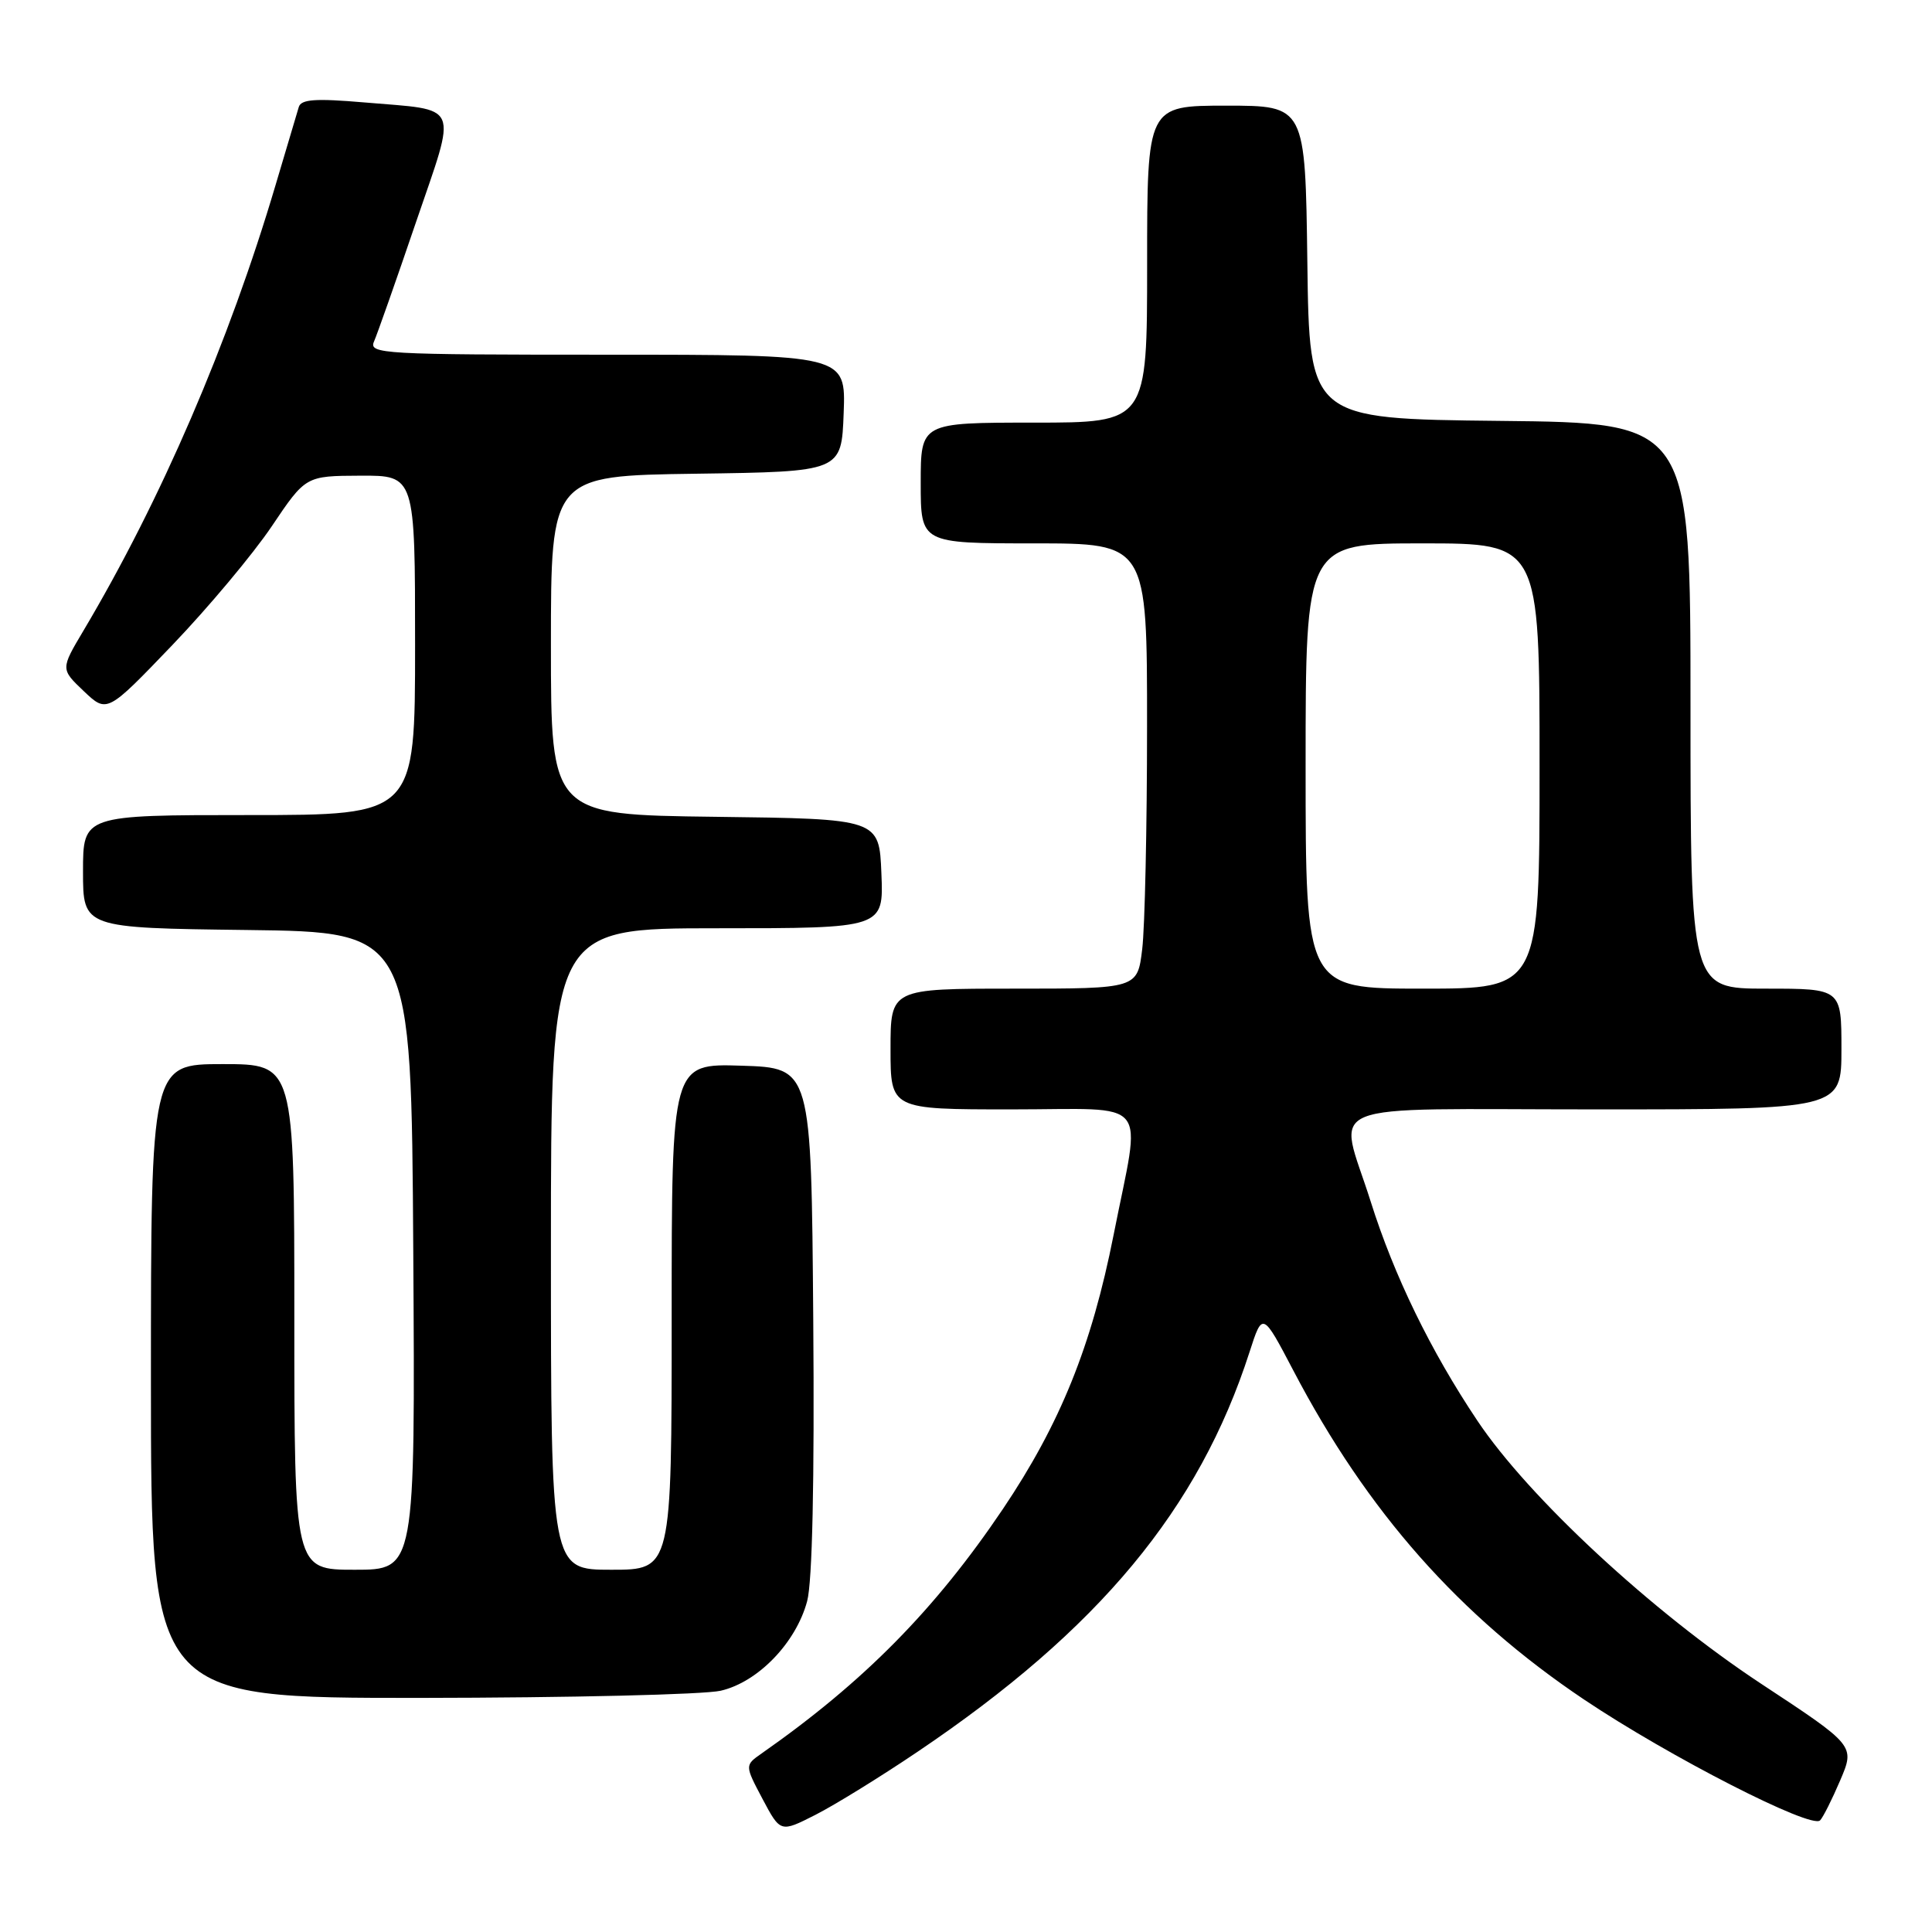 <?xml version="1.0" encoding="UTF-8" standalone="no"?>
<!DOCTYPE svg PUBLIC "-//W3C//DTD SVG 1.1//EN" "http://www.w3.org/Graphics/SVG/1.1/DTD/svg11.dtd" >
<svg xmlns="http://www.w3.org/2000/svg" xmlns:xlink="http://www.w3.org/1999/xlink" version="1.1" viewBox="0 0 256 256">
 <g >
 <path fill="currentColor"
d=" M 121.58 232.12 C 145.60 215.93 158.86 199.97 165.57 179.15 C 167.29 173.81 167.29 173.81 171.40 181.65 C 181.18 200.32 193.36 214.10 209.90 225.20 C 221.15 232.75 240.01 242.40 241.17 241.21 C 241.56 240.82 242.76 238.43 243.84 235.90 C 245.80 231.30 245.80 231.30 233.38 223.12 C 218.91 213.58 202.56 198.43 195.76 188.25 C 189.55 178.97 184.72 169.04 181.62 159.20 C 177.33 145.60 173.90 147.00 211.50 147.00 C 244.00 147.00 244.00 147.00 244.00 139.00 C 244.00 131.00 244.00 131.00 234.00 131.00 C 224.00 131.00 224.00 131.00 224.00 93.52 C 224.00 56.03 224.00 56.03 198.75 55.77 C 173.50 55.50 173.50 55.50 173.23 34.75 C 172.96 14.00 172.96 14.00 162.48 14.00 C 152.00 14.00 152.00 14.00 152.00 35.00 C 152.00 56.00 152.00 56.00 137.00 56.00 C 122.00 56.00 122.00 56.00 122.00 64.00 C 122.00 72.00 122.00 72.00 137.00 72.00 C 152.00 72.00 152.00 72.00 151.99 96.25 C 151.99 109.59 151.70 122.86 151.35 125.75 C 150.72 131.00 150.72 131.00 134.36 131.00 C 118.00 131.00 118.00 131.00 118.00 139.00 C 118.00 147.00 118.00 147.00 134.00 147.00 C 152.79 147.00 151.22 145.08 147.56 163.62 C 144.64 178.38 140.49 188.65 132.89 199.95 C 123.90 213.29 114.46 222.86 100.92 232.34 C 98.68 233.91 98.68 233.91 101.04 238.37 C 103.41 242.83 103.41 242.83 108.04 240.48 C 110.58 239.19 116.68 235.43 121.58 232.12 Z  M 95.50 224.03 C 100.44 222.89 105.47 217.68 106.95 212.17 C 107.64 209.61 107.93 196.29 107.76 174.84 C 107.50 141.50 107.50 141.50 98.25 141.21 C 89.00 140.92 89.00 140.92 89.00 174.46 C 89.00 208.00 89.00 208.00 81.00 208.00 C 73.00 208.00 73.00 208.00 73.00 165.50 C 73.00 123.00 73.00 123.00 95.04 123.00 C 117.09 123.00 117.09 123.00 116.79 115.75 C 116.50 108.50 116.50 108.50 94.75 108.23 C 73.00 107.96 73.00 107.96 73.00 85.50 C 73.00 63.04 73.00 63.04 92.25 62.77 C 111.50 62.50 111.50 62.50 111.79 54.75 C 112.08 47.00 112.08 47.00 80.44 47.00 C 50.67 47.00 48.83 46.90 49.56 45.25 C 49.98 44.29 52.48 37.20 55.10 29.50 C 60.61 13.36 61.17 14.68 48.25 13.57 C 41.80 13.02 39.90 13.15 39.59 14.18 C 39.37 14.91 37.99 19.55 36.52 24.50 C 30.33 45.41 21.31 66.32 11.05 83.58 C 8.03 88.66 8.03 88.66 11.10 91.58 C 14.18 94.50 14.18 94.50 22.84 85.47 C 27.60 80.50 33.52 73.43 36.00 69.75 C 40.50 63.06 40.50 63.06 47.75 63.03 C 55.00 63.00 55.00 63.00 55.00 85.50 C 55.00 108.00 55.00 108.00 33.00 108.00 C 11.00 108.00 11.00 108.00 11.00 115.48 C 11.00 122.96 11.00 122.96 32.75 123.23 C 54.50 123.50 54.50 123.50 54.76 165.75 C 55.02 208.00 55.02 208.00 47.01 208.00 C 39.00 208.00 39.00 208.00 39.00 174.50 C 39.00 141.00 39.00 141.00 29.50 141.00 C 20.00 141.00 20.00 141.00 20.00 183.00 C 20.00 225.00 20.00 225.00 55.75 224.98 C 75.41 224.96 93.30 224.54 95.50 224.03 Z  M 173.00 101.50 C 173.00 72.00 173.00 72.00 188.50 72.00 C 204.00 72.00 204.00 72.00 204.00 101.50 C 204.00 131.00 204.00 131.00 188.50 131.00 C 173.00 131.00 173.00 131.00 173.00 101.50 Z "/>
</g>
</svg>